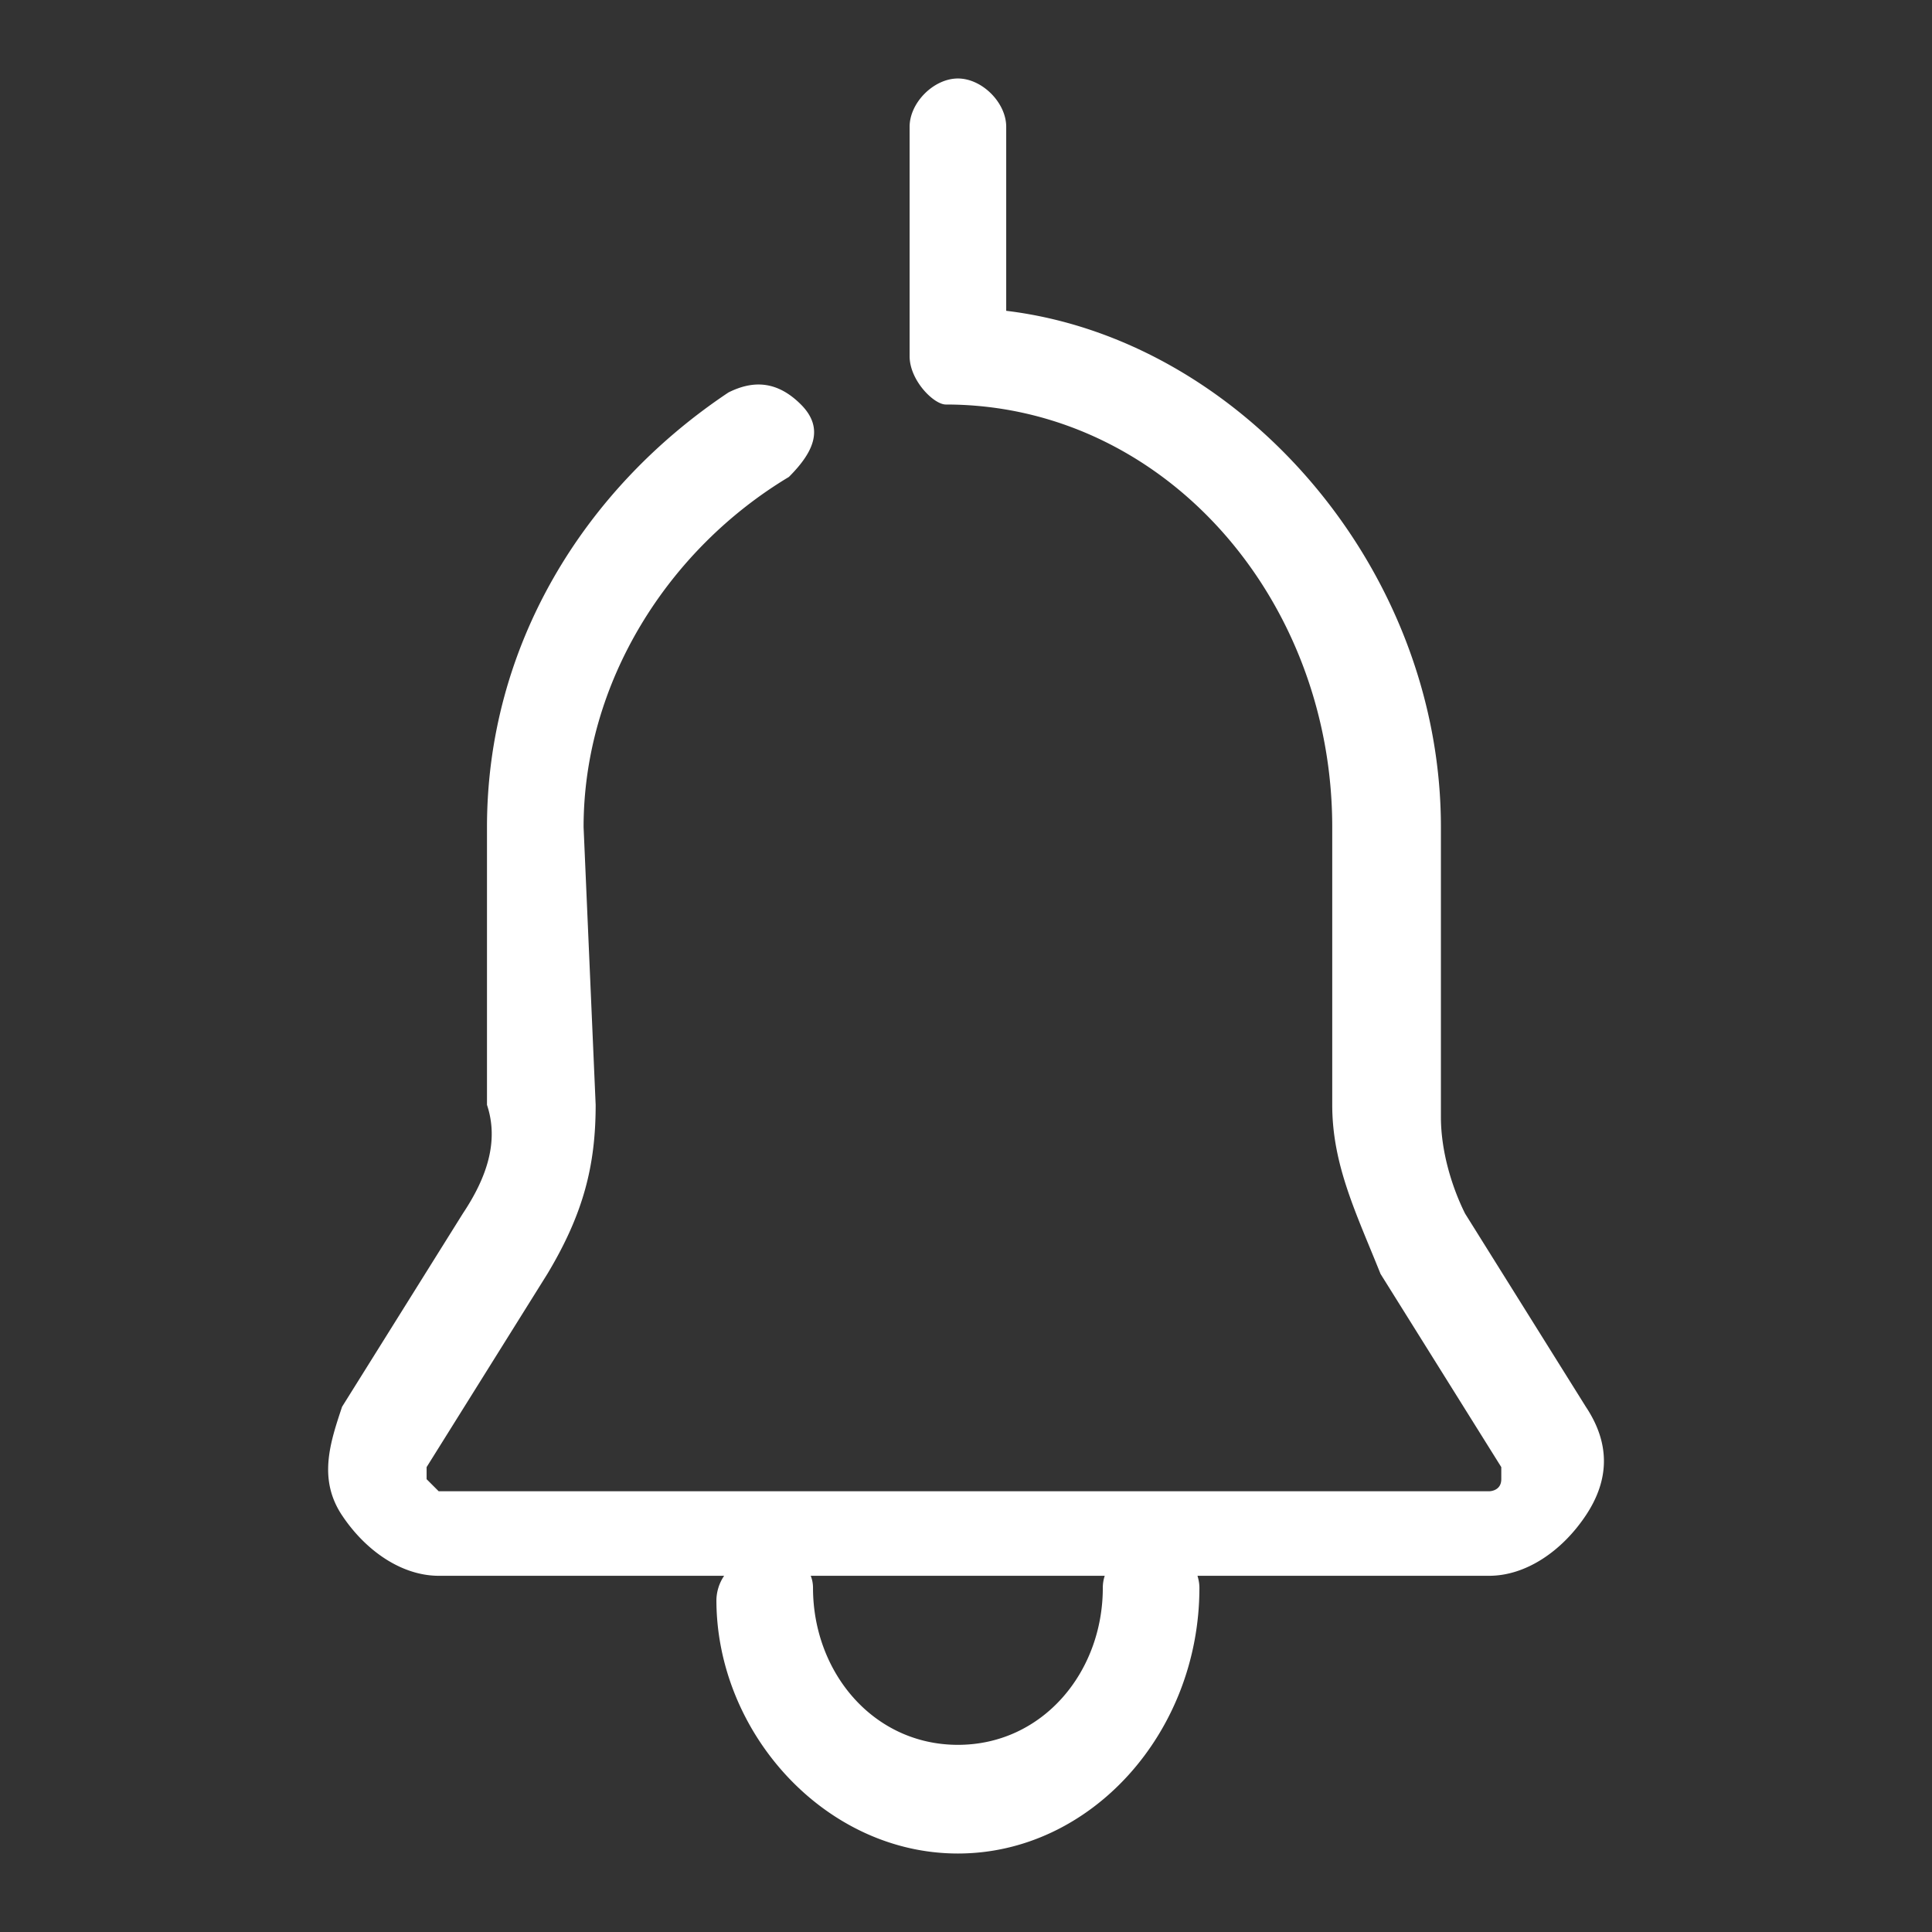<?xml version="1.0" standalone="no"?><!DOCTYPE svg PUBLIC "-//W3C//DTD SVG 1.1//EN" "http://www.w3.org/Graphics/SVG/1.1/DTD/svg11.dtd"><svg t="1520830299365" class="icon" style="" viewBox="0 0 1024 1024" version="1.1" xmlns="http://www.w3.org/2000/svg" p-id="1956" xmlns:xlink="http://www.w3.org/1999/xlink" width="32" height="32"><rect x="0" y="0" width="1024" height="1024" fill="#333333" stroke="none"/><defs><style type="text/css"></style></defs><path d="M482.112 67.2c0-12.8 12.8-25.6 25.6-25.6s25.6 12.8 25.6 25.6v97.536c123.84 14.912 230.4 135.872 230.4 273.664v153.6c0 19.2 6.4 38.4 12.8 51.2l64 102.4c12.8 19.2 12.8 38.4 0 57.6-12.8 19.2-32 32-51.2 32H634.688c0.64 2.112 1.024 4.224 1.024 6.4 0 76.8-57.6 140.8-128 140.8s-128-64-128-134.4a23.68 23.68 0 0 1 4.096-12.8H232.512c-19.2 0-38.4-12.8-51.2-32-12.8-19.2-6.4-38.4 0-57.6l64-102.4c12.8-19.2 19.2-38.4 12.8-57.6v-147.2c0-96 51.2-179.2 128-230.4 12.8-6.4 25.6-6.4 38.4 6.4 12.8 12.8 6.4 25.6-6.4 38.4-64 38.4-108.8 108.8-108.8 185.6l6.4 147.2c0 32-6.4 57.6-25.6 89.6l-64 102.4v6.4l6.4 6.4h556.8s6.4 0 6.4-6.4v-6.4l-64-102.4c-12.8-32-25.6-57.6-25.6-89.6v-147.2c0-121.6-89.6-224-204.8-224-6.4 0-19.2-12.8-19.2-25.6v-121.6z m103.424 768H429.696c0.768 1.92 1.216 4.032 1.216 6.4 0 44.8 32 83.2 76.8 83.2s76.8-38.4 76.8-83.2c0-2.176 0.32-4.288 1.024-6.4z" fill="#ffffff" p-id="1957"></path></svg>